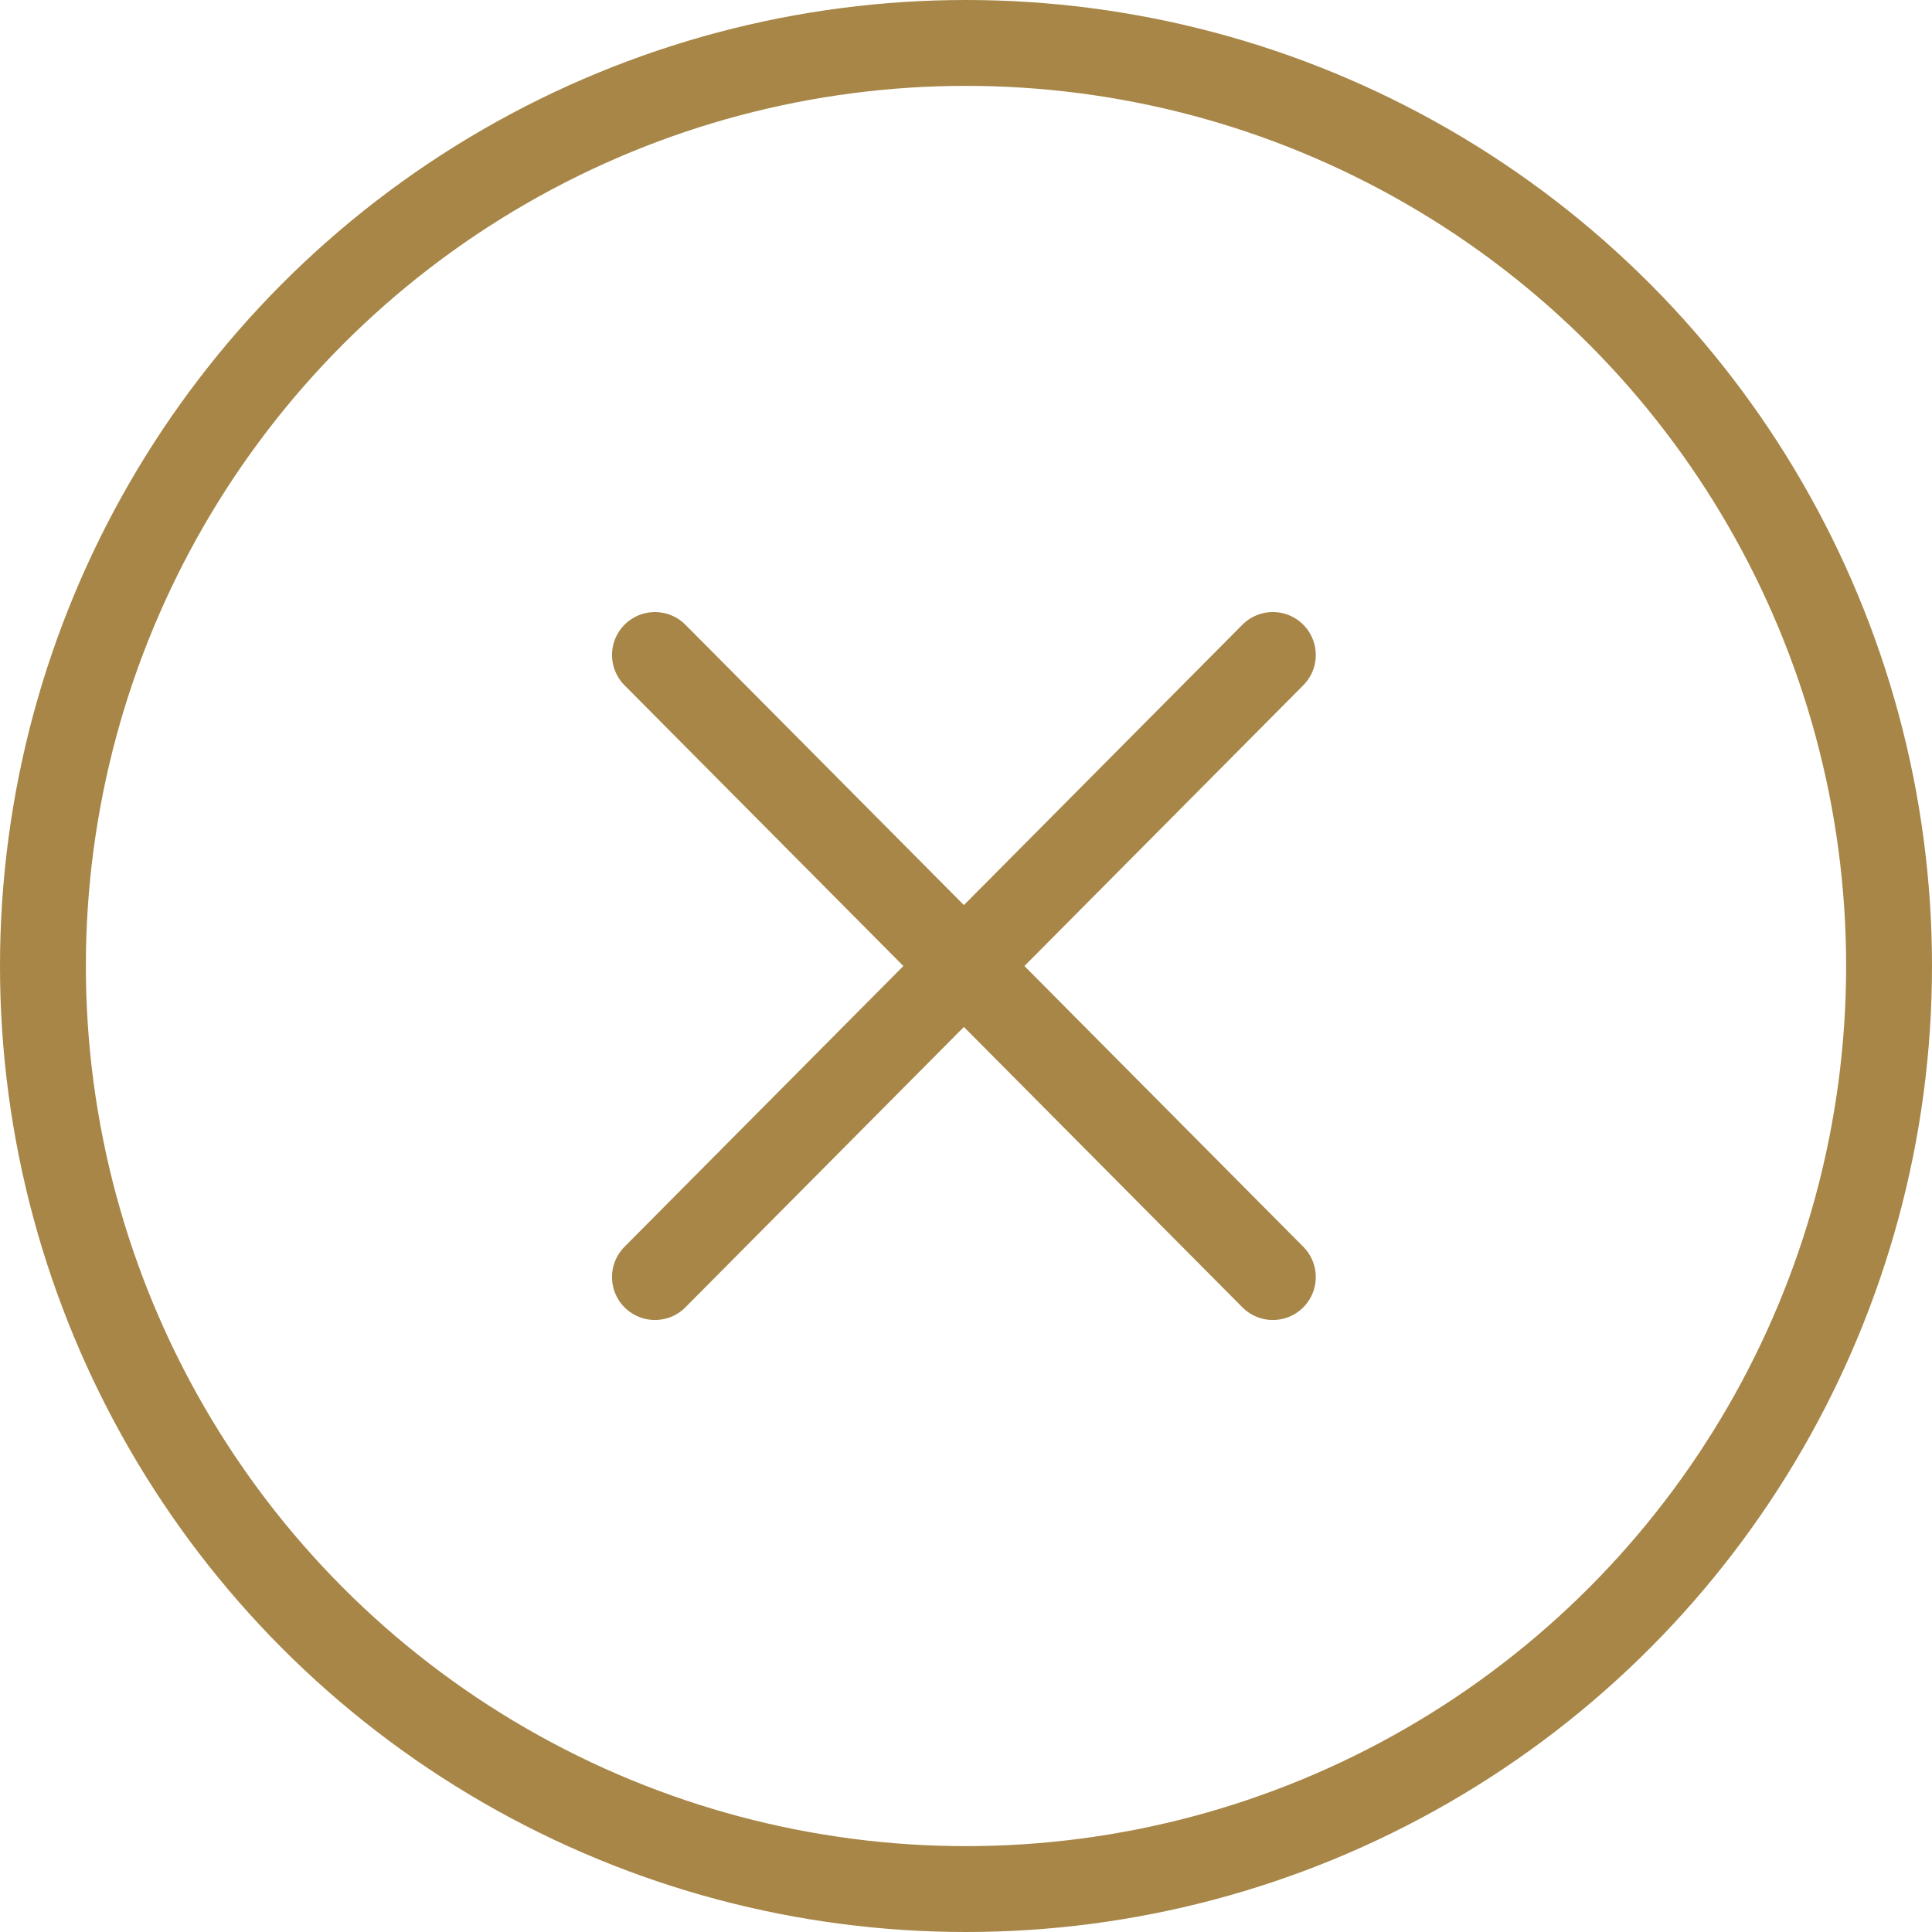 <svg xmlns="http://www.w3.org/2000/svg" width="45" height="45" viewBox="0 0 45 45">
  <g id="Group_1192" data-name="Group 1192" transform="translate(-1757 -126)">
    <g id="Ellipse_8" data-name="Ellipse 8" transform="translate(1757 126)" fill="none" stroke="#a78647" stroke-width="2">
      <ellipse cx="22.5" cy="22.5" rx="22.5" ry="22.5" stroke="none"/>
      <ellipse cx="22.5" cy="22.5" rx="21.5" ry="21.5" fill="none"/>
    </g>
    <g id="Group_1191" data-name="Group 1191" transform="translate(1772.255 141.256)">
      <line id="Line_60" data-name="Line 60" y1="14.489" x2="14.392" transform="translate(0 0)" fill="none" stroke="#a78647" stroke-linecap="round" stroke-width="2"/>
      <line id="Line_61" data-name="Line 61" x1="14.392" y1="14.489" transform="translate(0 0)" fill="none" stroke="#a78647" stroke-linecap="round" stroke-width="2"/>
    </g>
  </g>
</svg>
